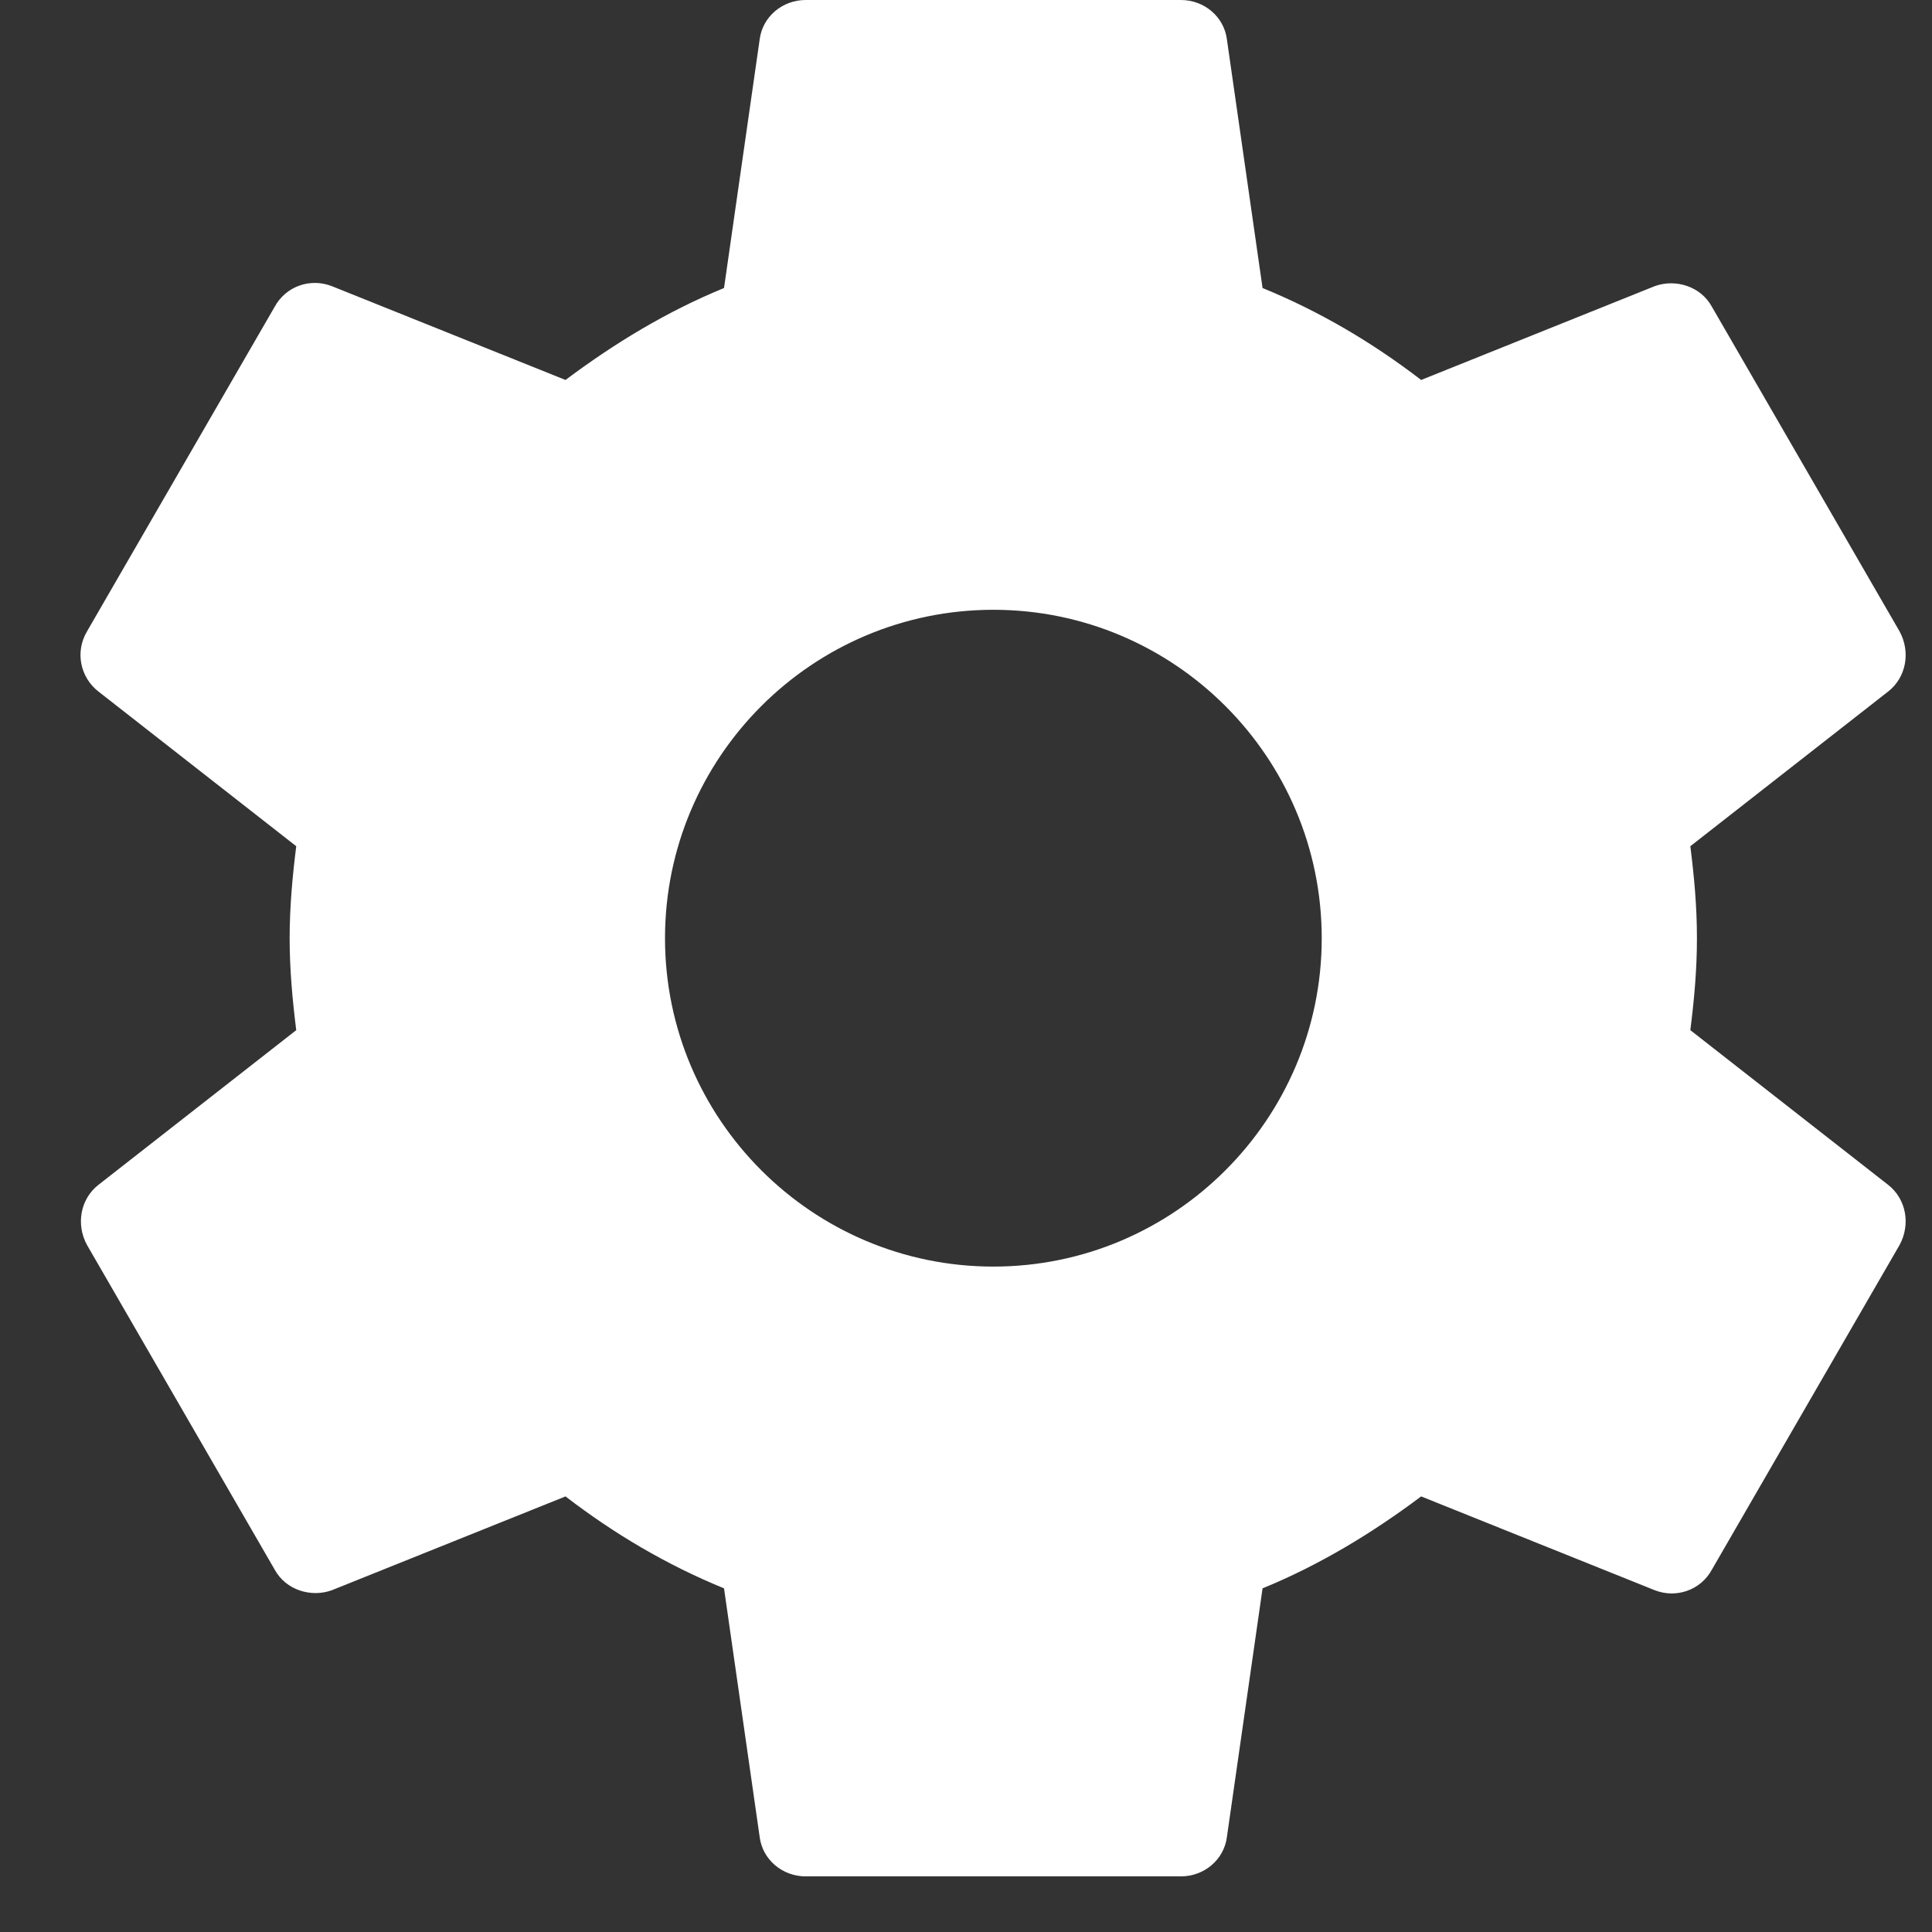 <svg width="24" height="24" viewBox="0 0 24 24" fill="none" xmlns="http://www.w3.org/2000/svg">
<rect x="0" y="0" width="24" height="24" fill="#333333" stroke="none"/>
<path fill-rule="evenodd" clip-rule="evenodd" d="M21.08 11.655C21.08 12.051 21.045 12.424 20.998 12.797L23.457 14.72C23.679 14.895 23.737 15.209 23.597 15.466L21.266 19.498C21.127 19.754 20.823 19.859 20.555 19.754L17.654 18.589C17.047 19.044 16.395 19.44 15.684 19.731L15.241 22.82C15.206 23.099 14.961 23.309 14.67 23.309H10.008C9.717 23.309 9.472 23.099 9.437 22.82L8.994 19.731C8.283 19.44 7.631 19.055 7.025 18.589L4.123 19.754C3.866 19.848 3.552 19.754 3.412 19.498L1.081 15.466C0.941 15.209 0.999 14.895 1.221 14.72L3.68 12.797C3.633 12.424 3.598 12.039 3.598 11.655C3.598 11.27 3.633 10.885 3.68 10.512L1.221 8.589C0.999 8.415 0.929 8.1 1.081 7.843L3.412 3.811C3.552 3.555 3.855 3.45 4.123 3.555L7.025 4.72C7.631 4.266 8.283 3.869 8.994 3.578L9.437 0.489C9.472 0.21 9.717 0 10.008 0H14.67C14.961 0 15.206 0.21 15.241 0.489L15.684 3.578C16.395 3.869 17.047 4.254 17.654 4.72L20.555 3.555C20.812 3.461 21.127 3.555 21.266 3.811L23.597 7.843C23.737 8.1 23.679 8.415 23.457 8.589L20.998 10.512C21.045 10.885 21.08 11.258 21.08 11.655ZM8.261 11.655C8.261 13.904 10.091 15.734 12.34 15.734C14.589 15.734 16.419 13.904 16.419 11.655C16.419 9.405 14.589 7.575 12.34 7.575C10.091 7.575 8.261 9.405 8.261 11.655Z" fill="white"/>
</svg>
